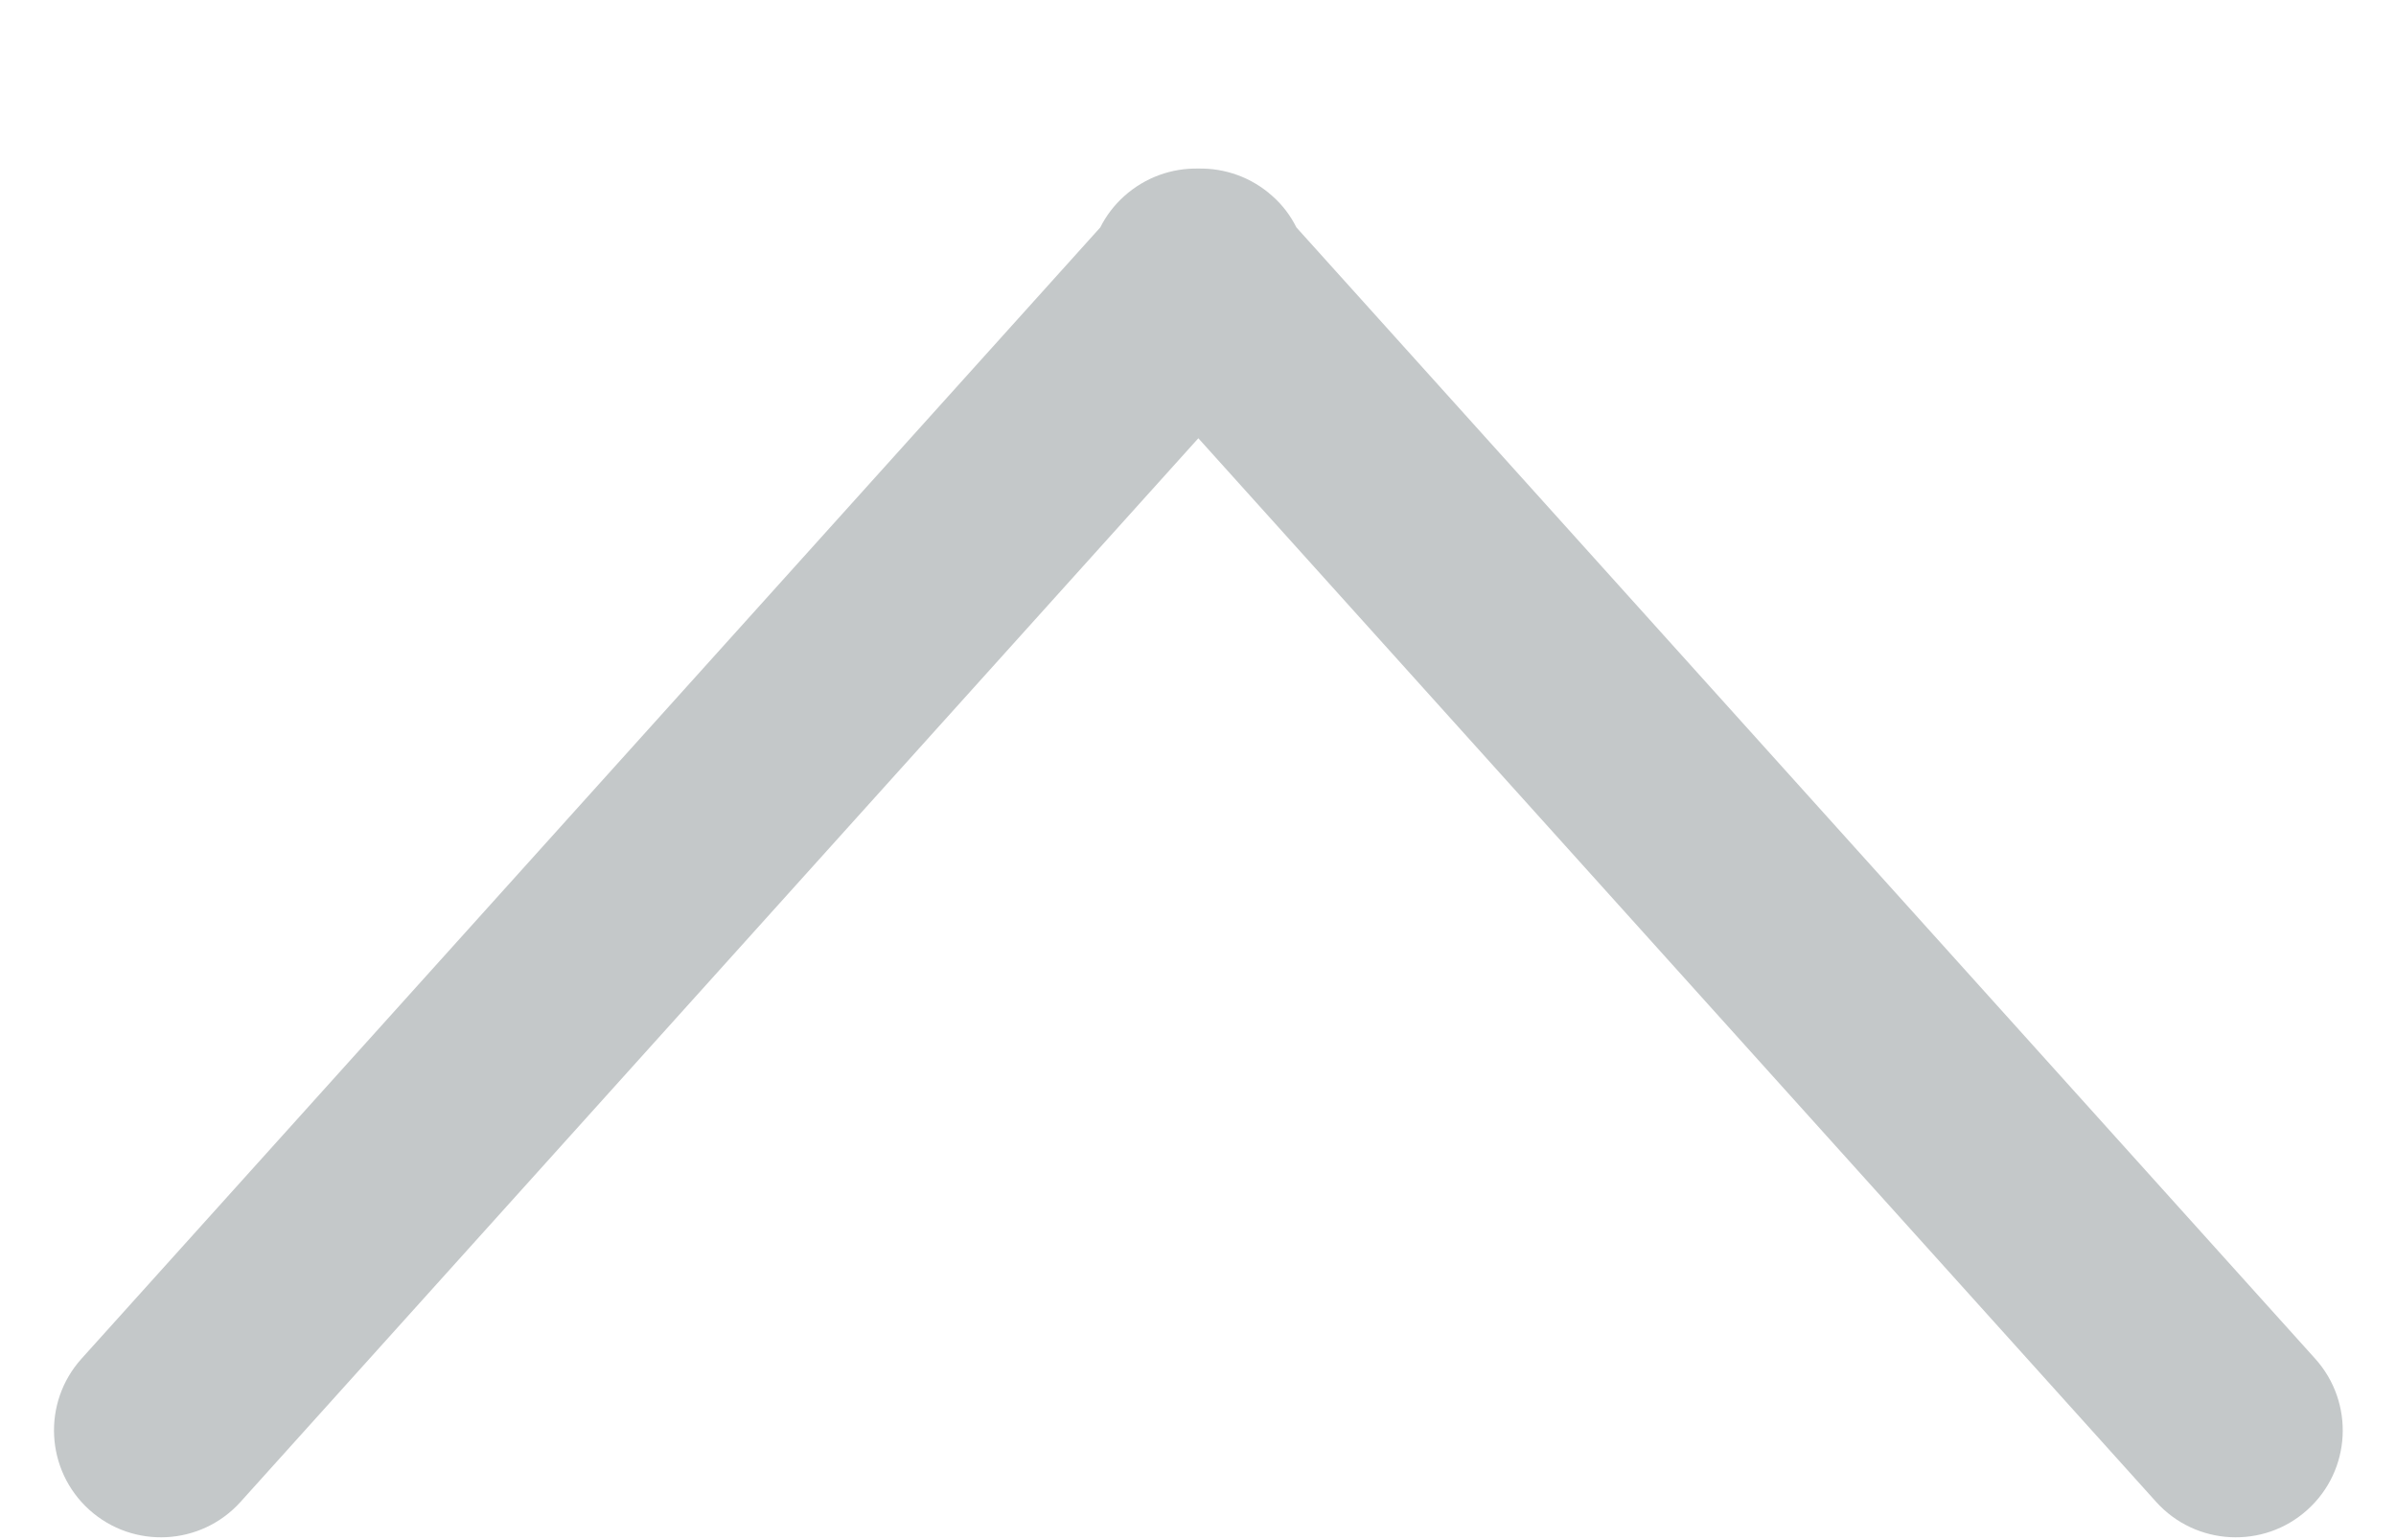 <svg width="14" height="9" viewBox="0 0 14 9" fill="none" xmlns="http://www.w3.org/2000/svg">
<path fill-rule="evenodd" clip-rule="evenodd" d="M0.522 8.823C0.779 9.054 1.174 9.033 1.405 8.777L7.002 2.561L12.599 8.777C12.83 9.033 13.226 9.054 13.482 8.823C13.739 8.592 13.759 8.197 13.528 7.94L7.575 1.329C7.541 1.261 7.495 1.199 7.435 1.146C7.312 1.035 7.156 0.982 7.002 0.985C6.848 0.982 6.693 1.035 6.569 1.146C6.51 1.199 6.463 1.261 6.429 1.329L0.476 7.94C0.245 8.197 0.266 8.592 0.522 8.823Z" fill="#C4C8C9"/>
</svg>
